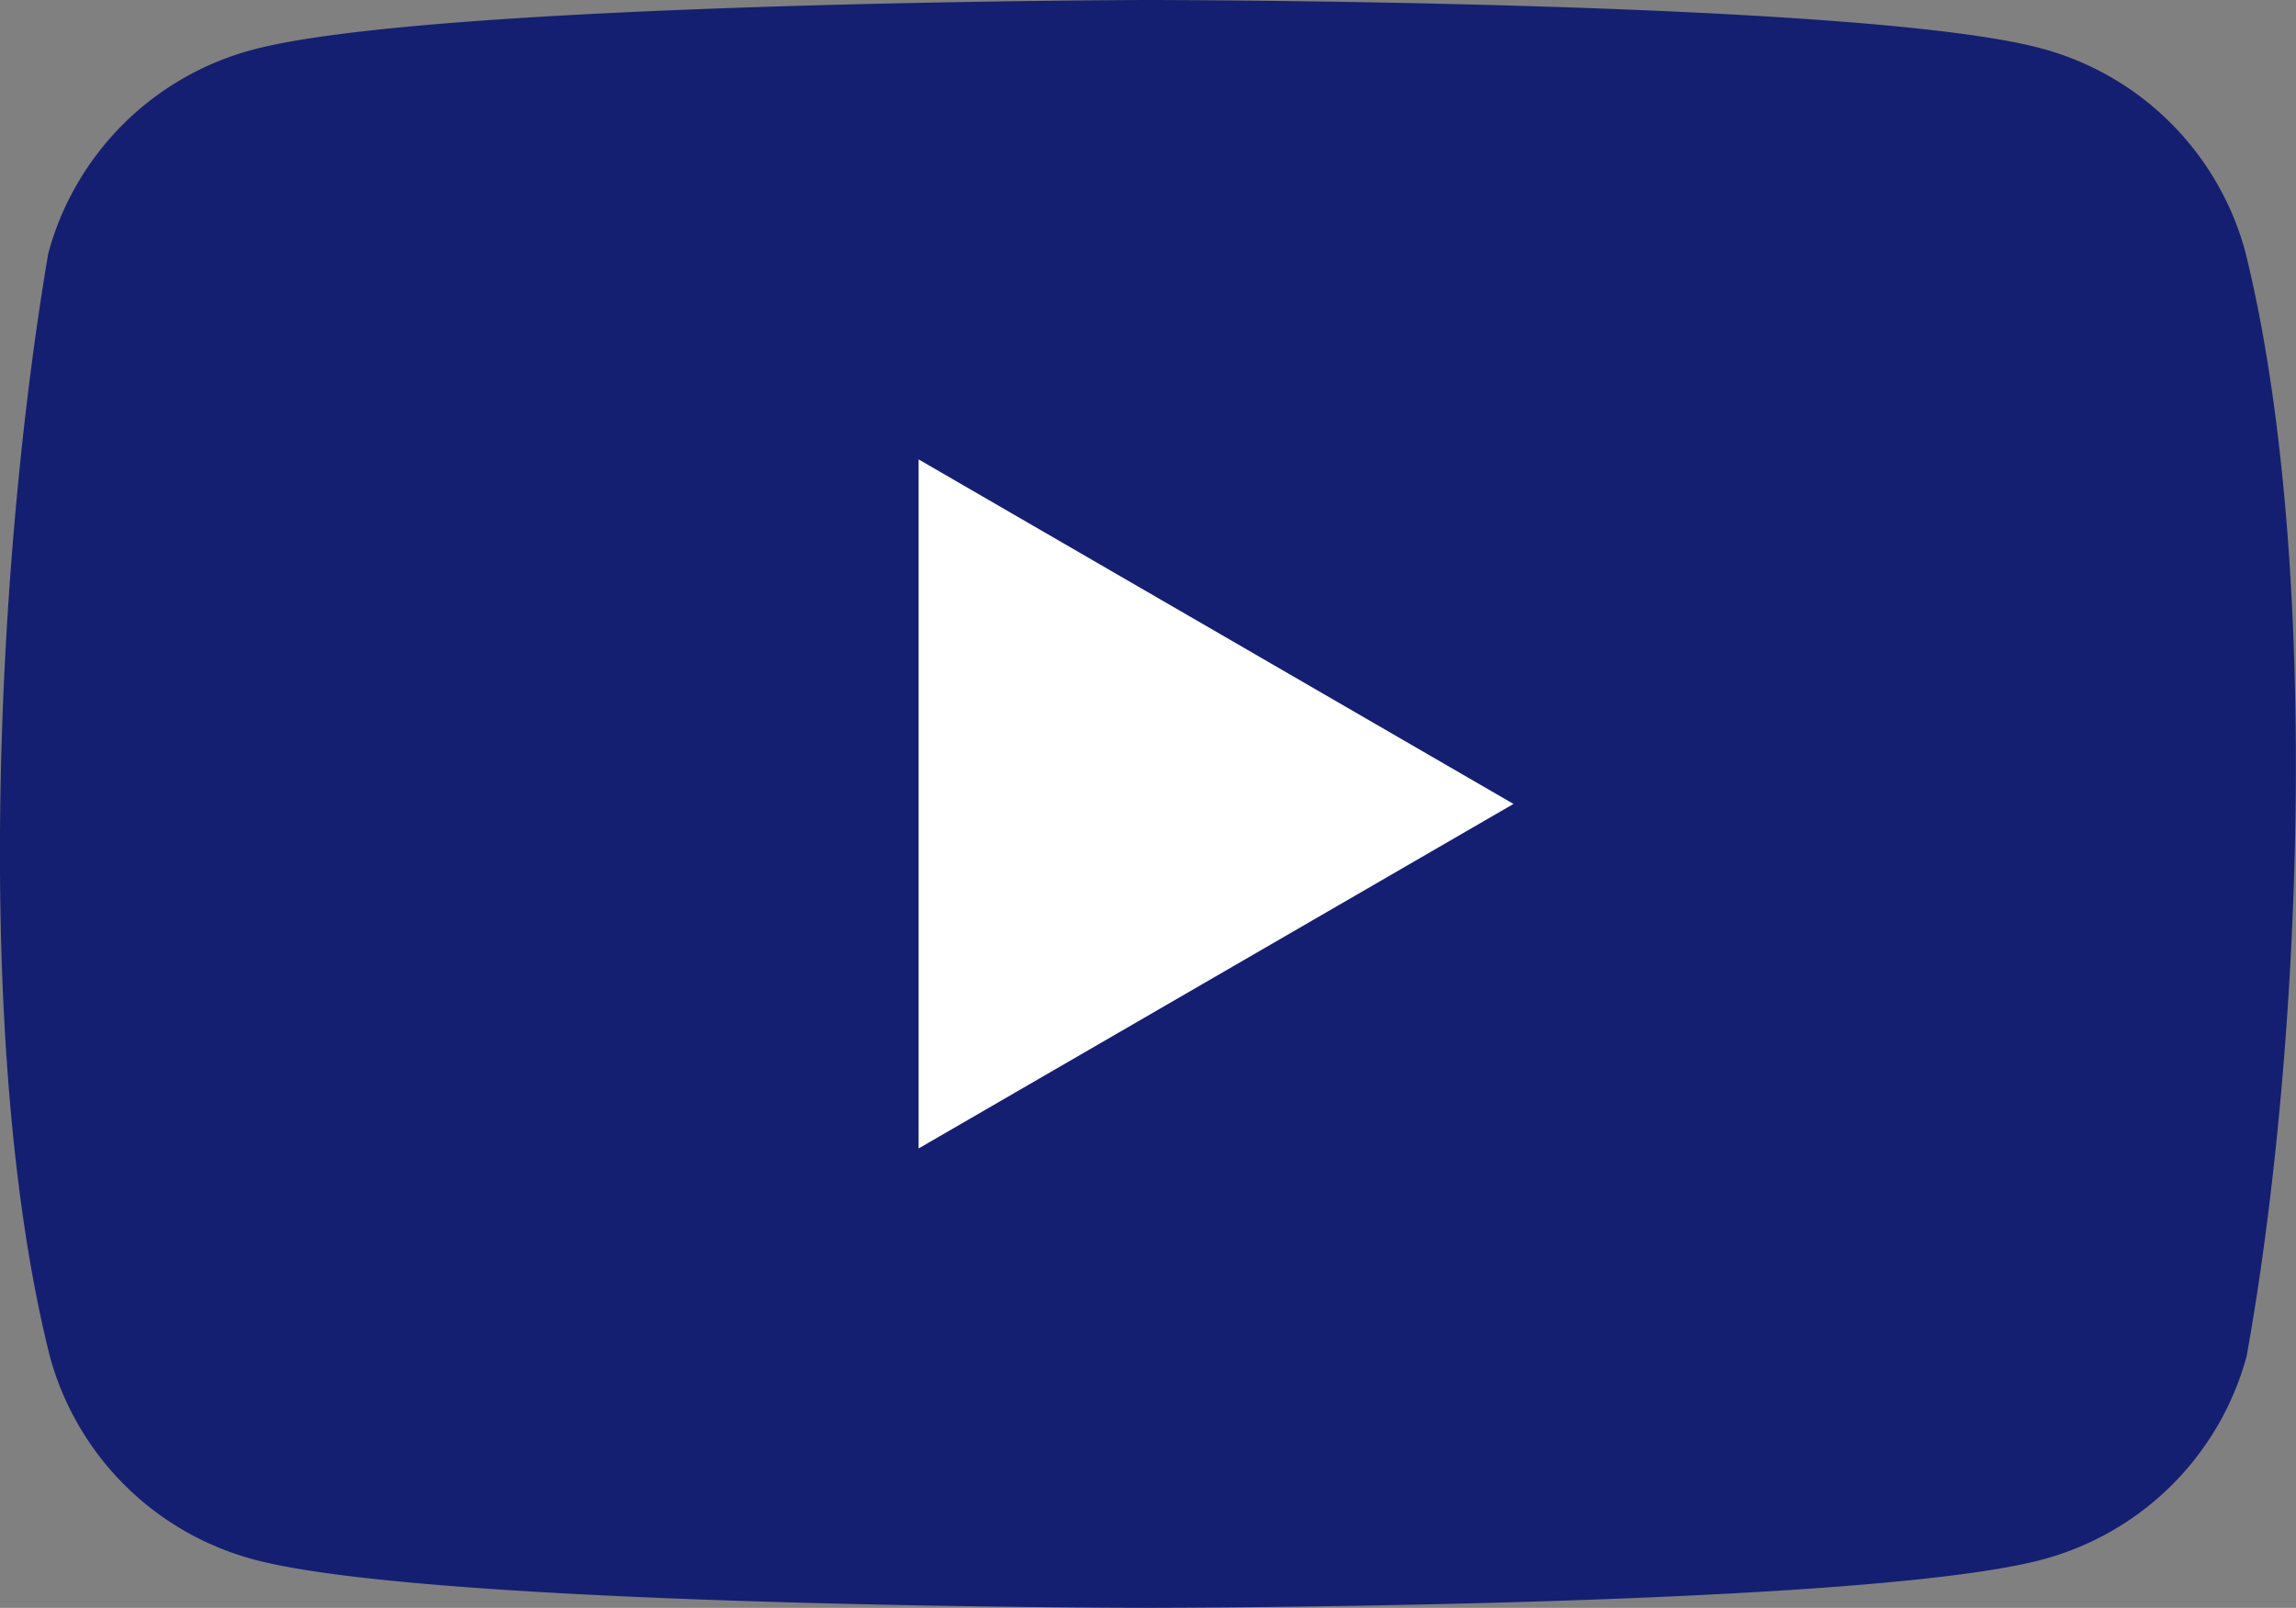 <svg xmlns="http://www.w3.org/2000/svg" width="35.697" height="25" viewBox="0 0 35.697 25">
  <rect x="0" y="0" width="35.697" height="25" fill="#808080" stroke="none"/>
  <g id="YouTube_Logo_2017" transform="translate(-1.817 -0.4)">
    <path id="Path_27" data-name="Path 27" d="M36.726,4.315a4.487,4.487,0,0,0-3.159-3.159C30.8.4,19.647.4,19.647.4S8.5.423,5.728,1.178A4.487,4.487,0,0,0,2.568,4.338C1.73,9.26,1.405,16.76,2.591,21.485a4.487,4.487,0,0,0,3.159,3.159c2.77.755,13.919.755,13.919.755s11.149,0,13.919-.755a4.487,4.487,0,0,0,3.159-3.159C37.633,16.556,37.9,9.061,36.726,4.315Z" fill="#141f712"/>
    <path id="Path_28" data-name="Path 28" d="M64.2,42.314l9.249-5.357L64.2,31.6Z" transform="translate(-48.101 -24.057)" fill="#fff"/>
  </g>
</svg>
